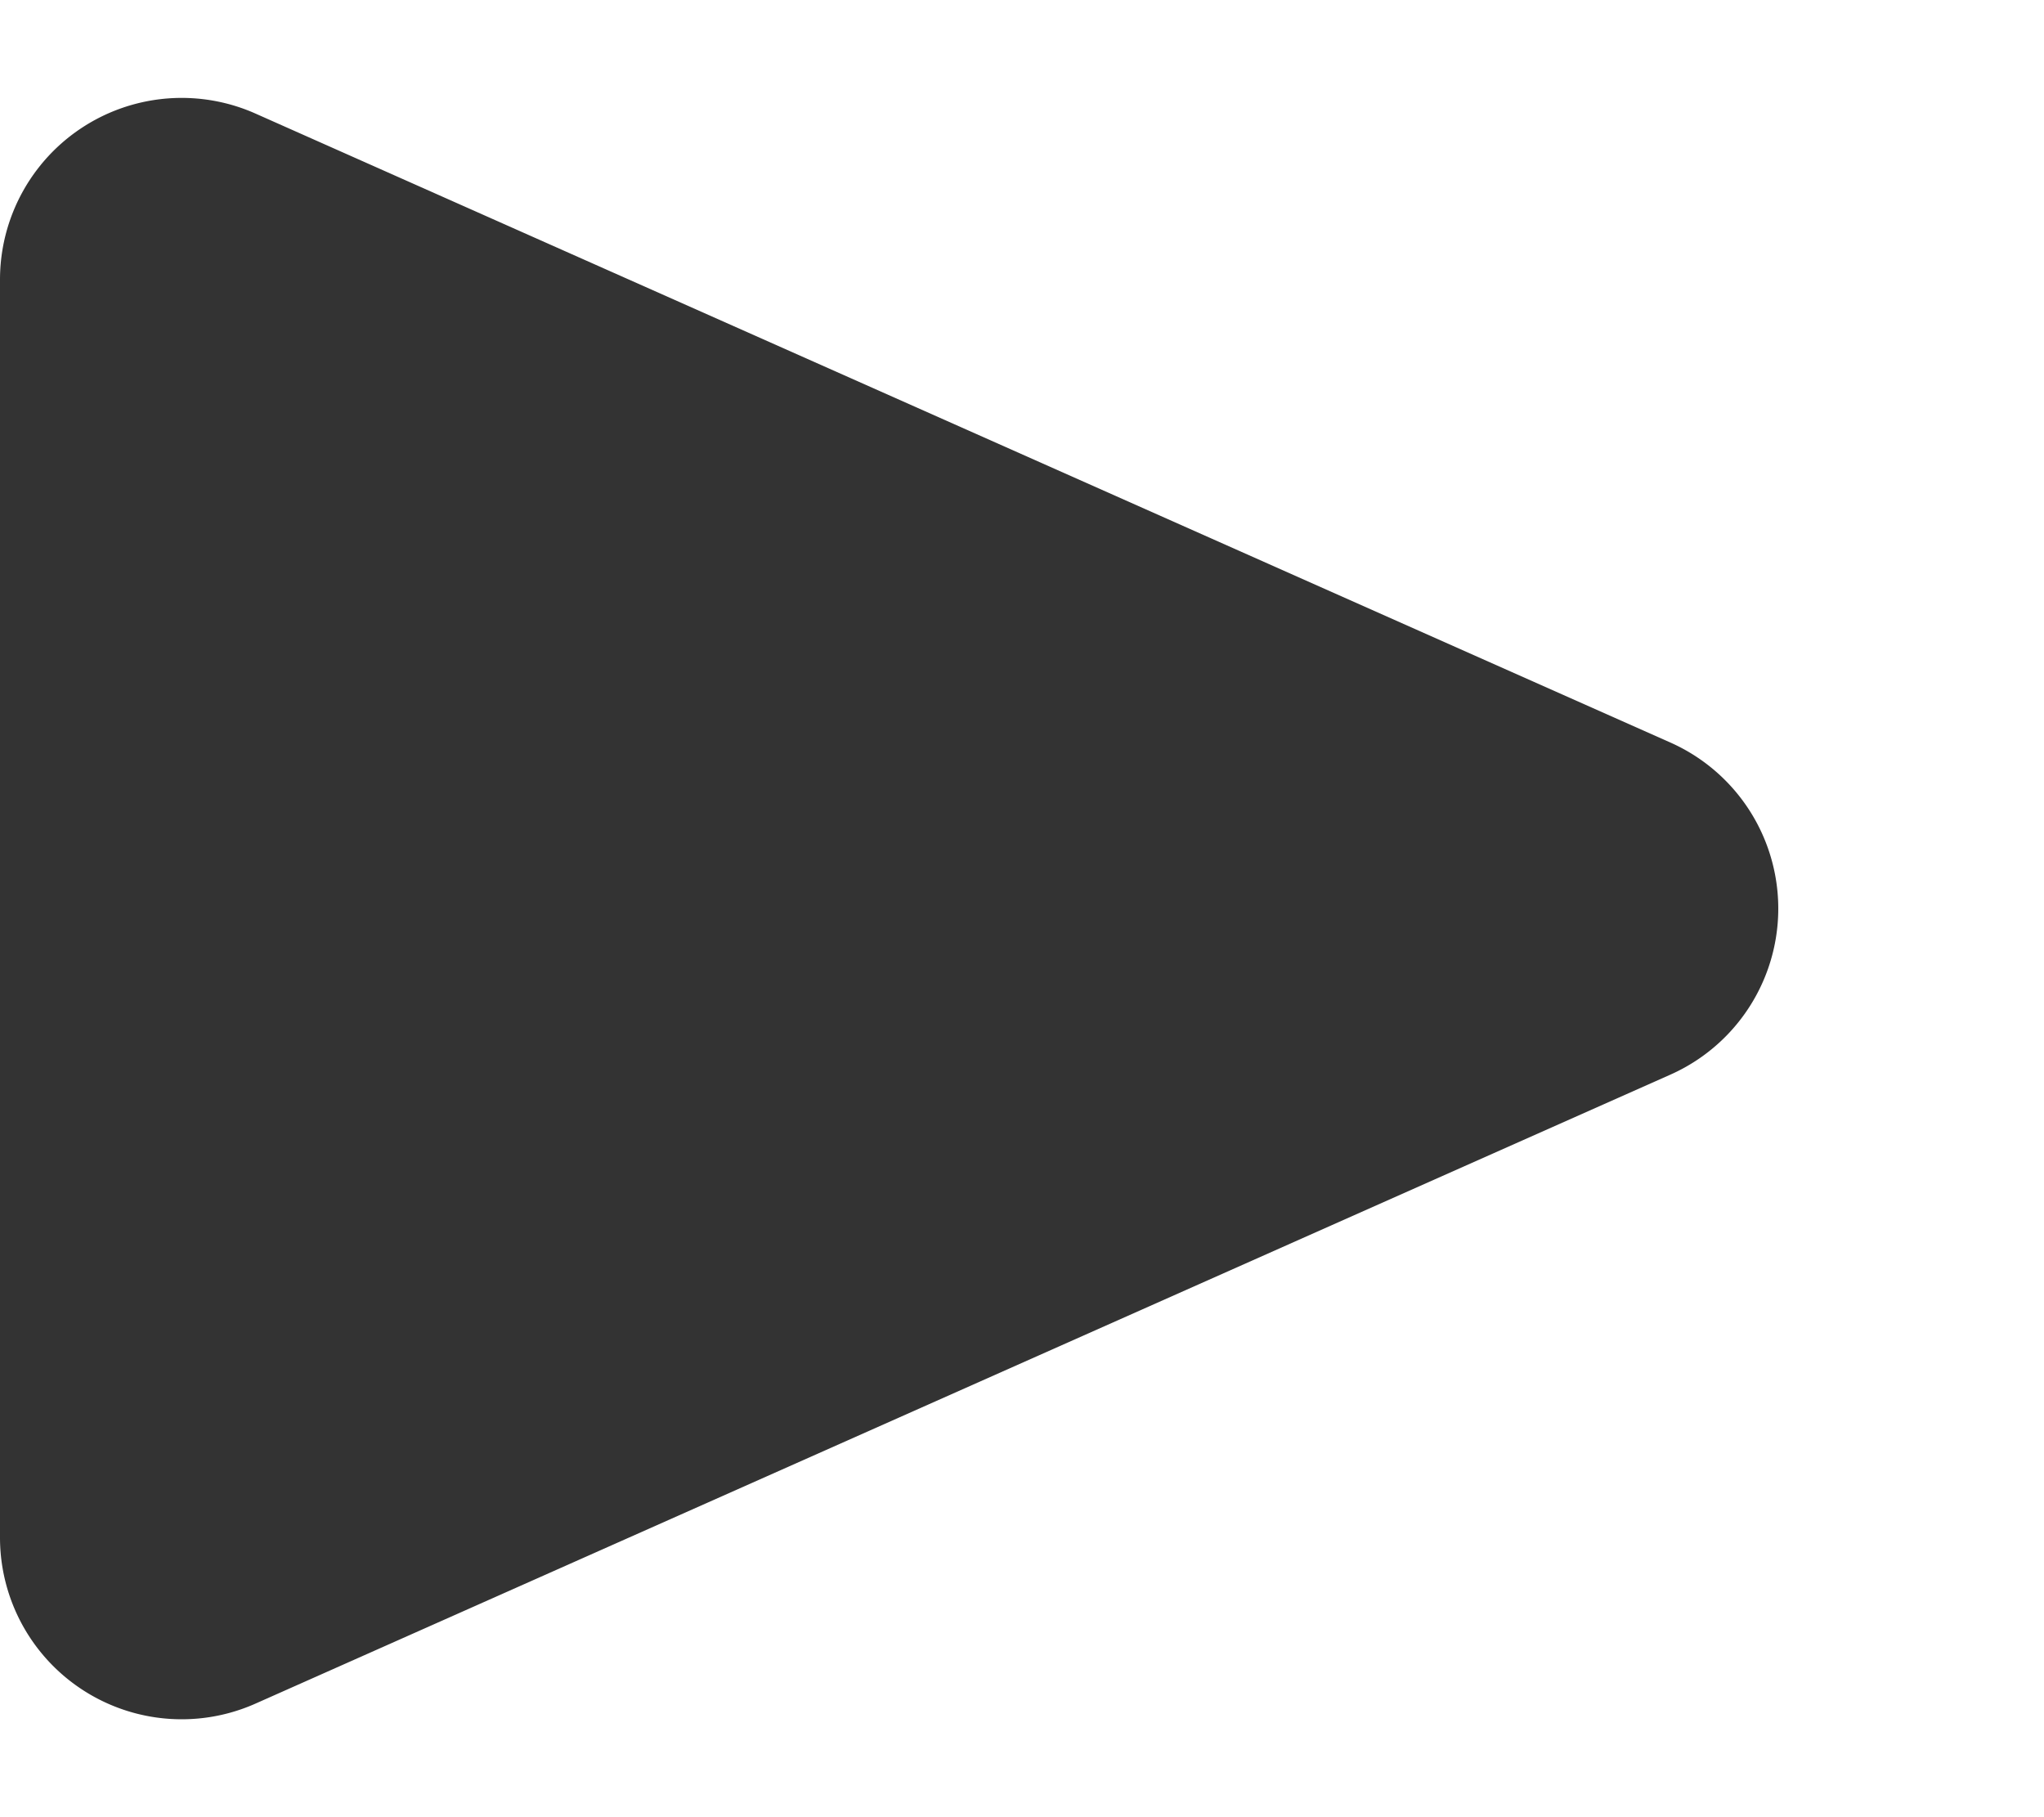 <svg xmlns="http://www.w3.org/2000/svg" width="9" height="8" viewBox="0 0 9 8">
    <path d="M3.269 1.645a.8.8 0 0 1 1.462 0L7.5 7.875A.8.8 0 0 1 6.769 9H1.231A.8.8 0 0 1 .5 7.875z" transform="rotate(90 4.5 4.5)" style="fill:#333"/>
</svg>
